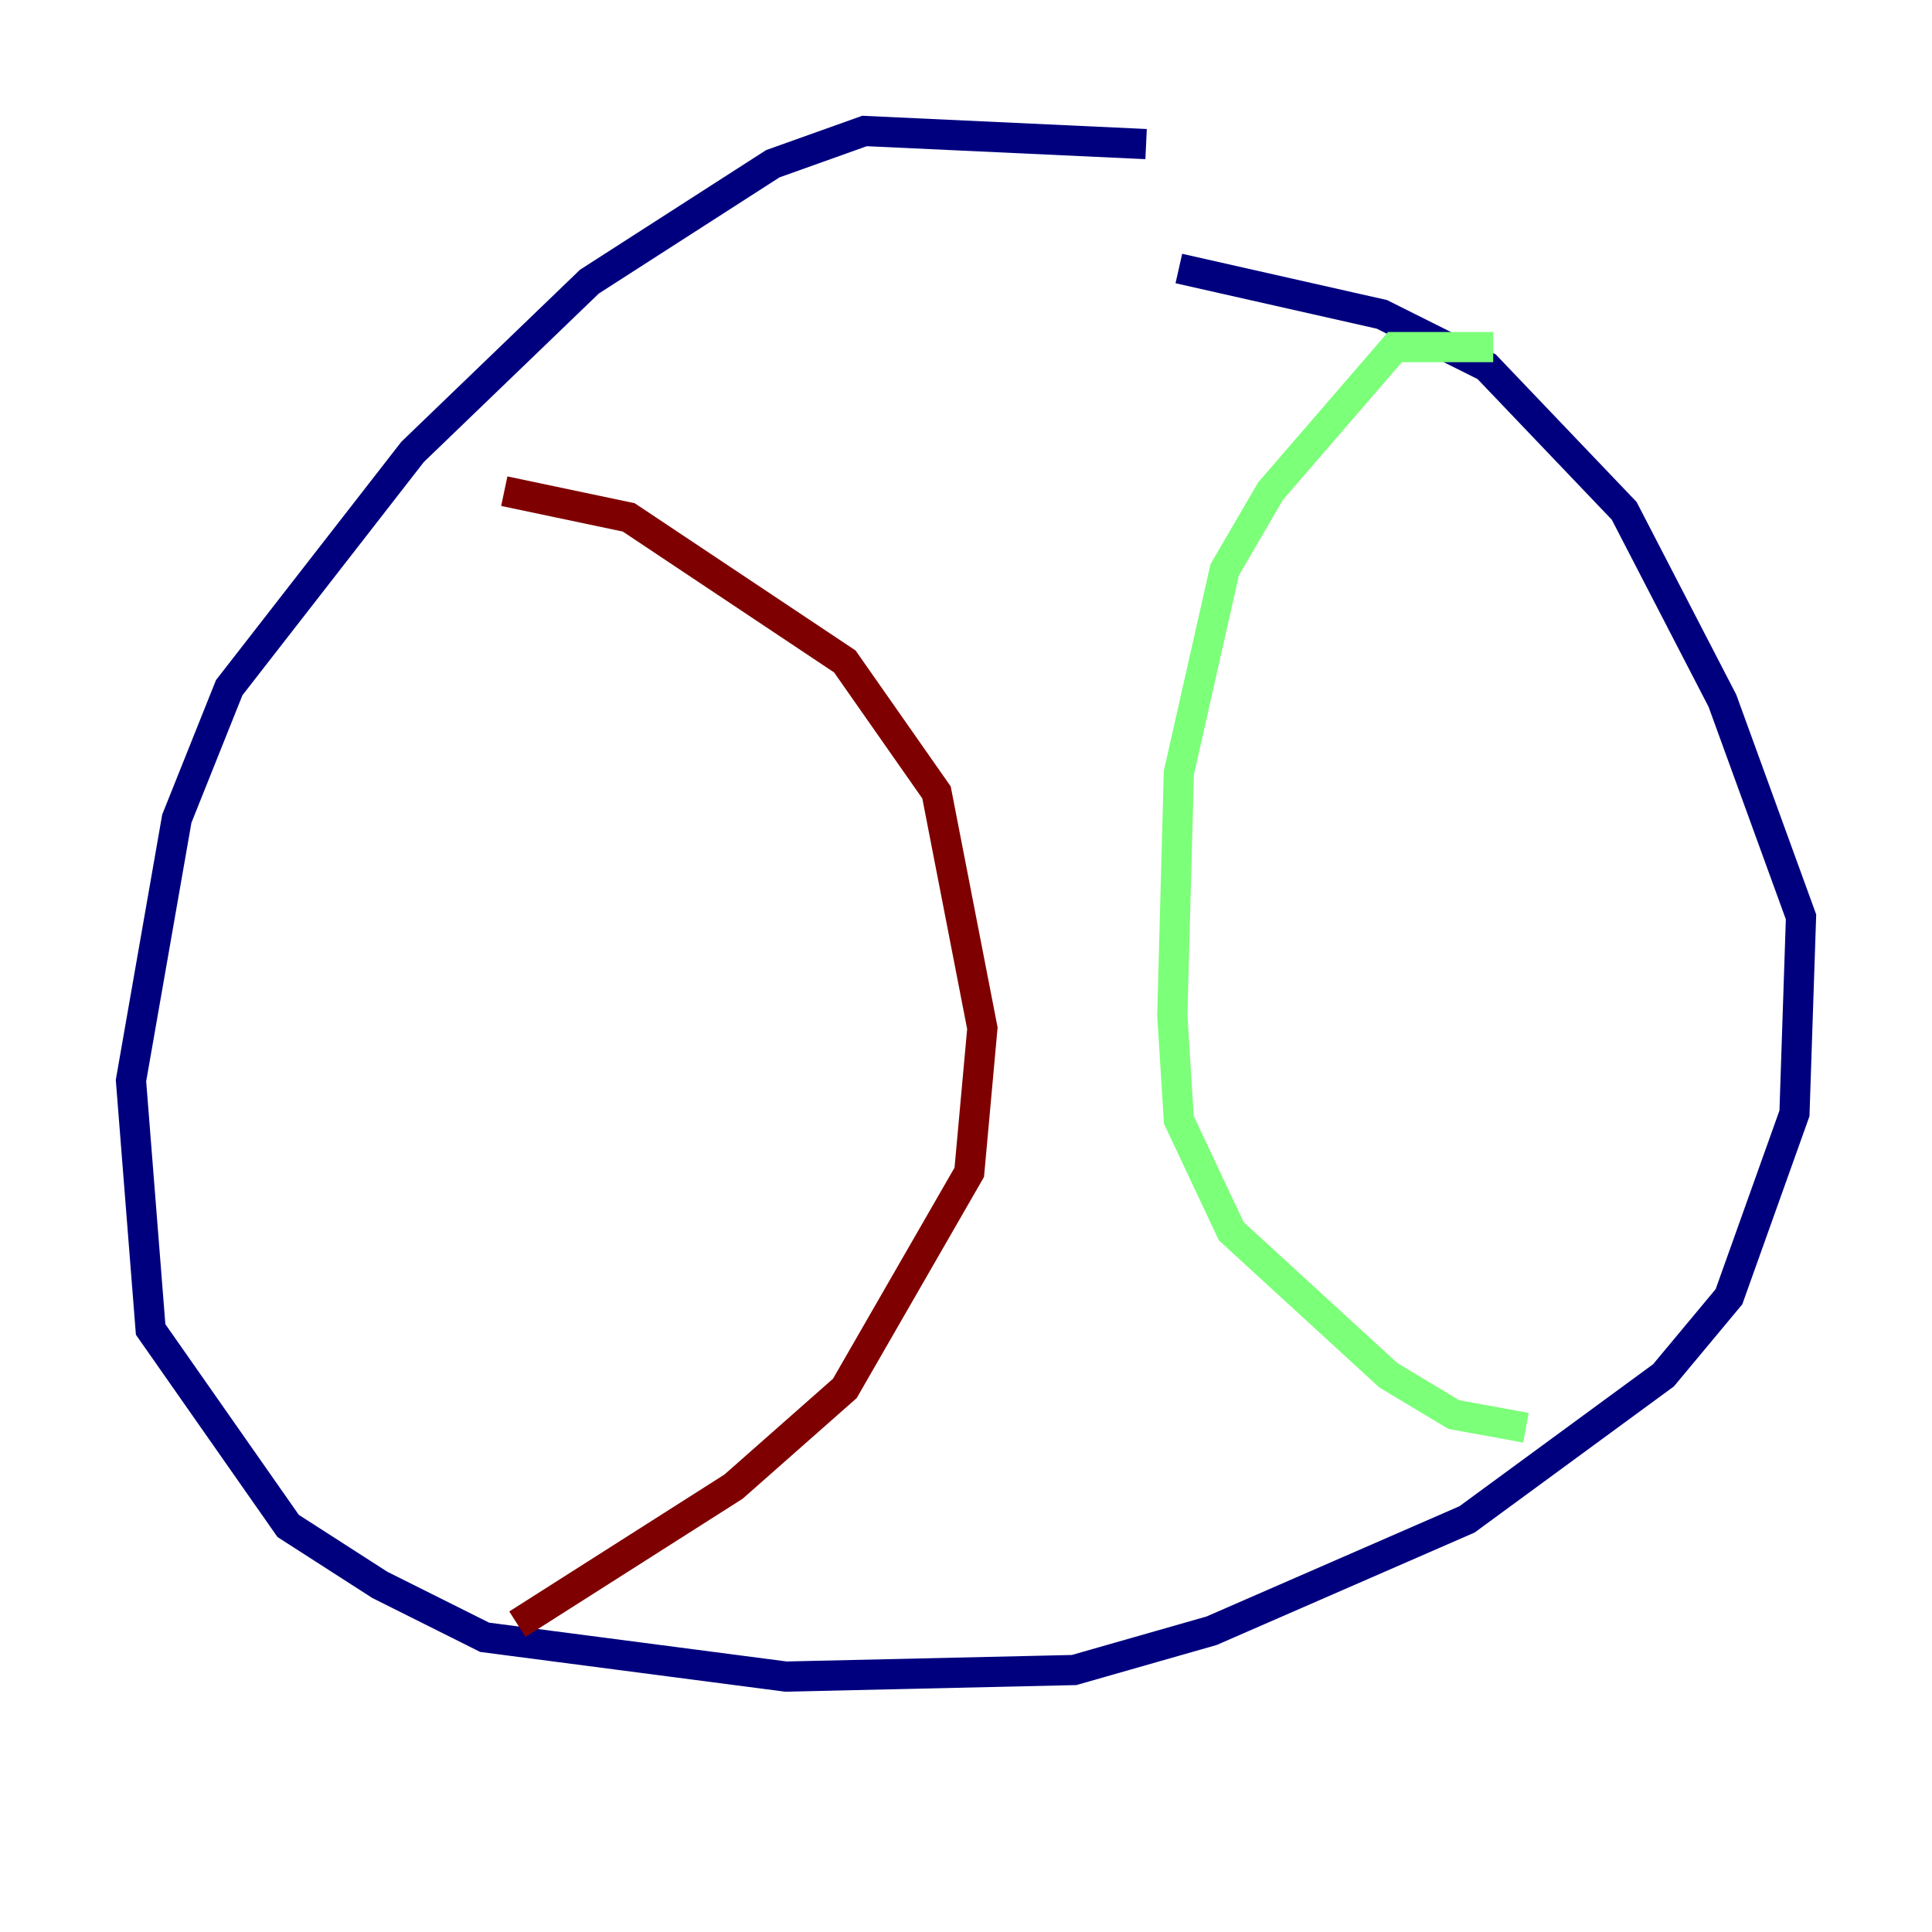<?xml version="1.0" encoding="utf-8" ?>
<svg baseProfile="tiny" height="128" version="1.2" viewBox="0,0,128,128" width="128" xmlns="http://www.w3.org/2000/svg" xmlns:ev="http://www.w3.org/2001/xml-events" xmlns:xlink="http://www.w3.org/1999/xlink"><defs /><polyline fill="none" points="75.932,9.546 57.275,8.678 51.2,10.848 39.051,18.658 27.336,29.939 15.186,45.559 11.715,54.237 8.678,71.593 9.98,88.081 19.091,101.098 25.166,105.003 32.108,108.475 52.068,111.078 71.159,110.644 80.271,108.041 97.193,100.664 110.21,91.119 114.549,85.912 118.888,73.763 119.322,60.746 114.115,46.427 107.607,33.844 98.495,24.298 91.552,20.827 78.102,17.79" stroke="#00007f" stroke-width="2" /><polyline fill="none" points="98.929,22.997 92.42,22.997 84.176,32.542 81.139,37.749 78.102,51.2 77.668,67.254 78.102,74.197 81.573,81.573 91.986,91.119 96.325,93.722 101.098,94.59" stroke="#7cff79" stroke-width="2" /><polyline fill="none" points="33.41,32.542 41.654,34.278 55.973,43.824 62.047,52.502 65.085,68.122 64.217,77.668 55.973,91.986 48.597,98.495 34.278,107.607" stroke="#7f0000" stroke-width="2" /></svg>